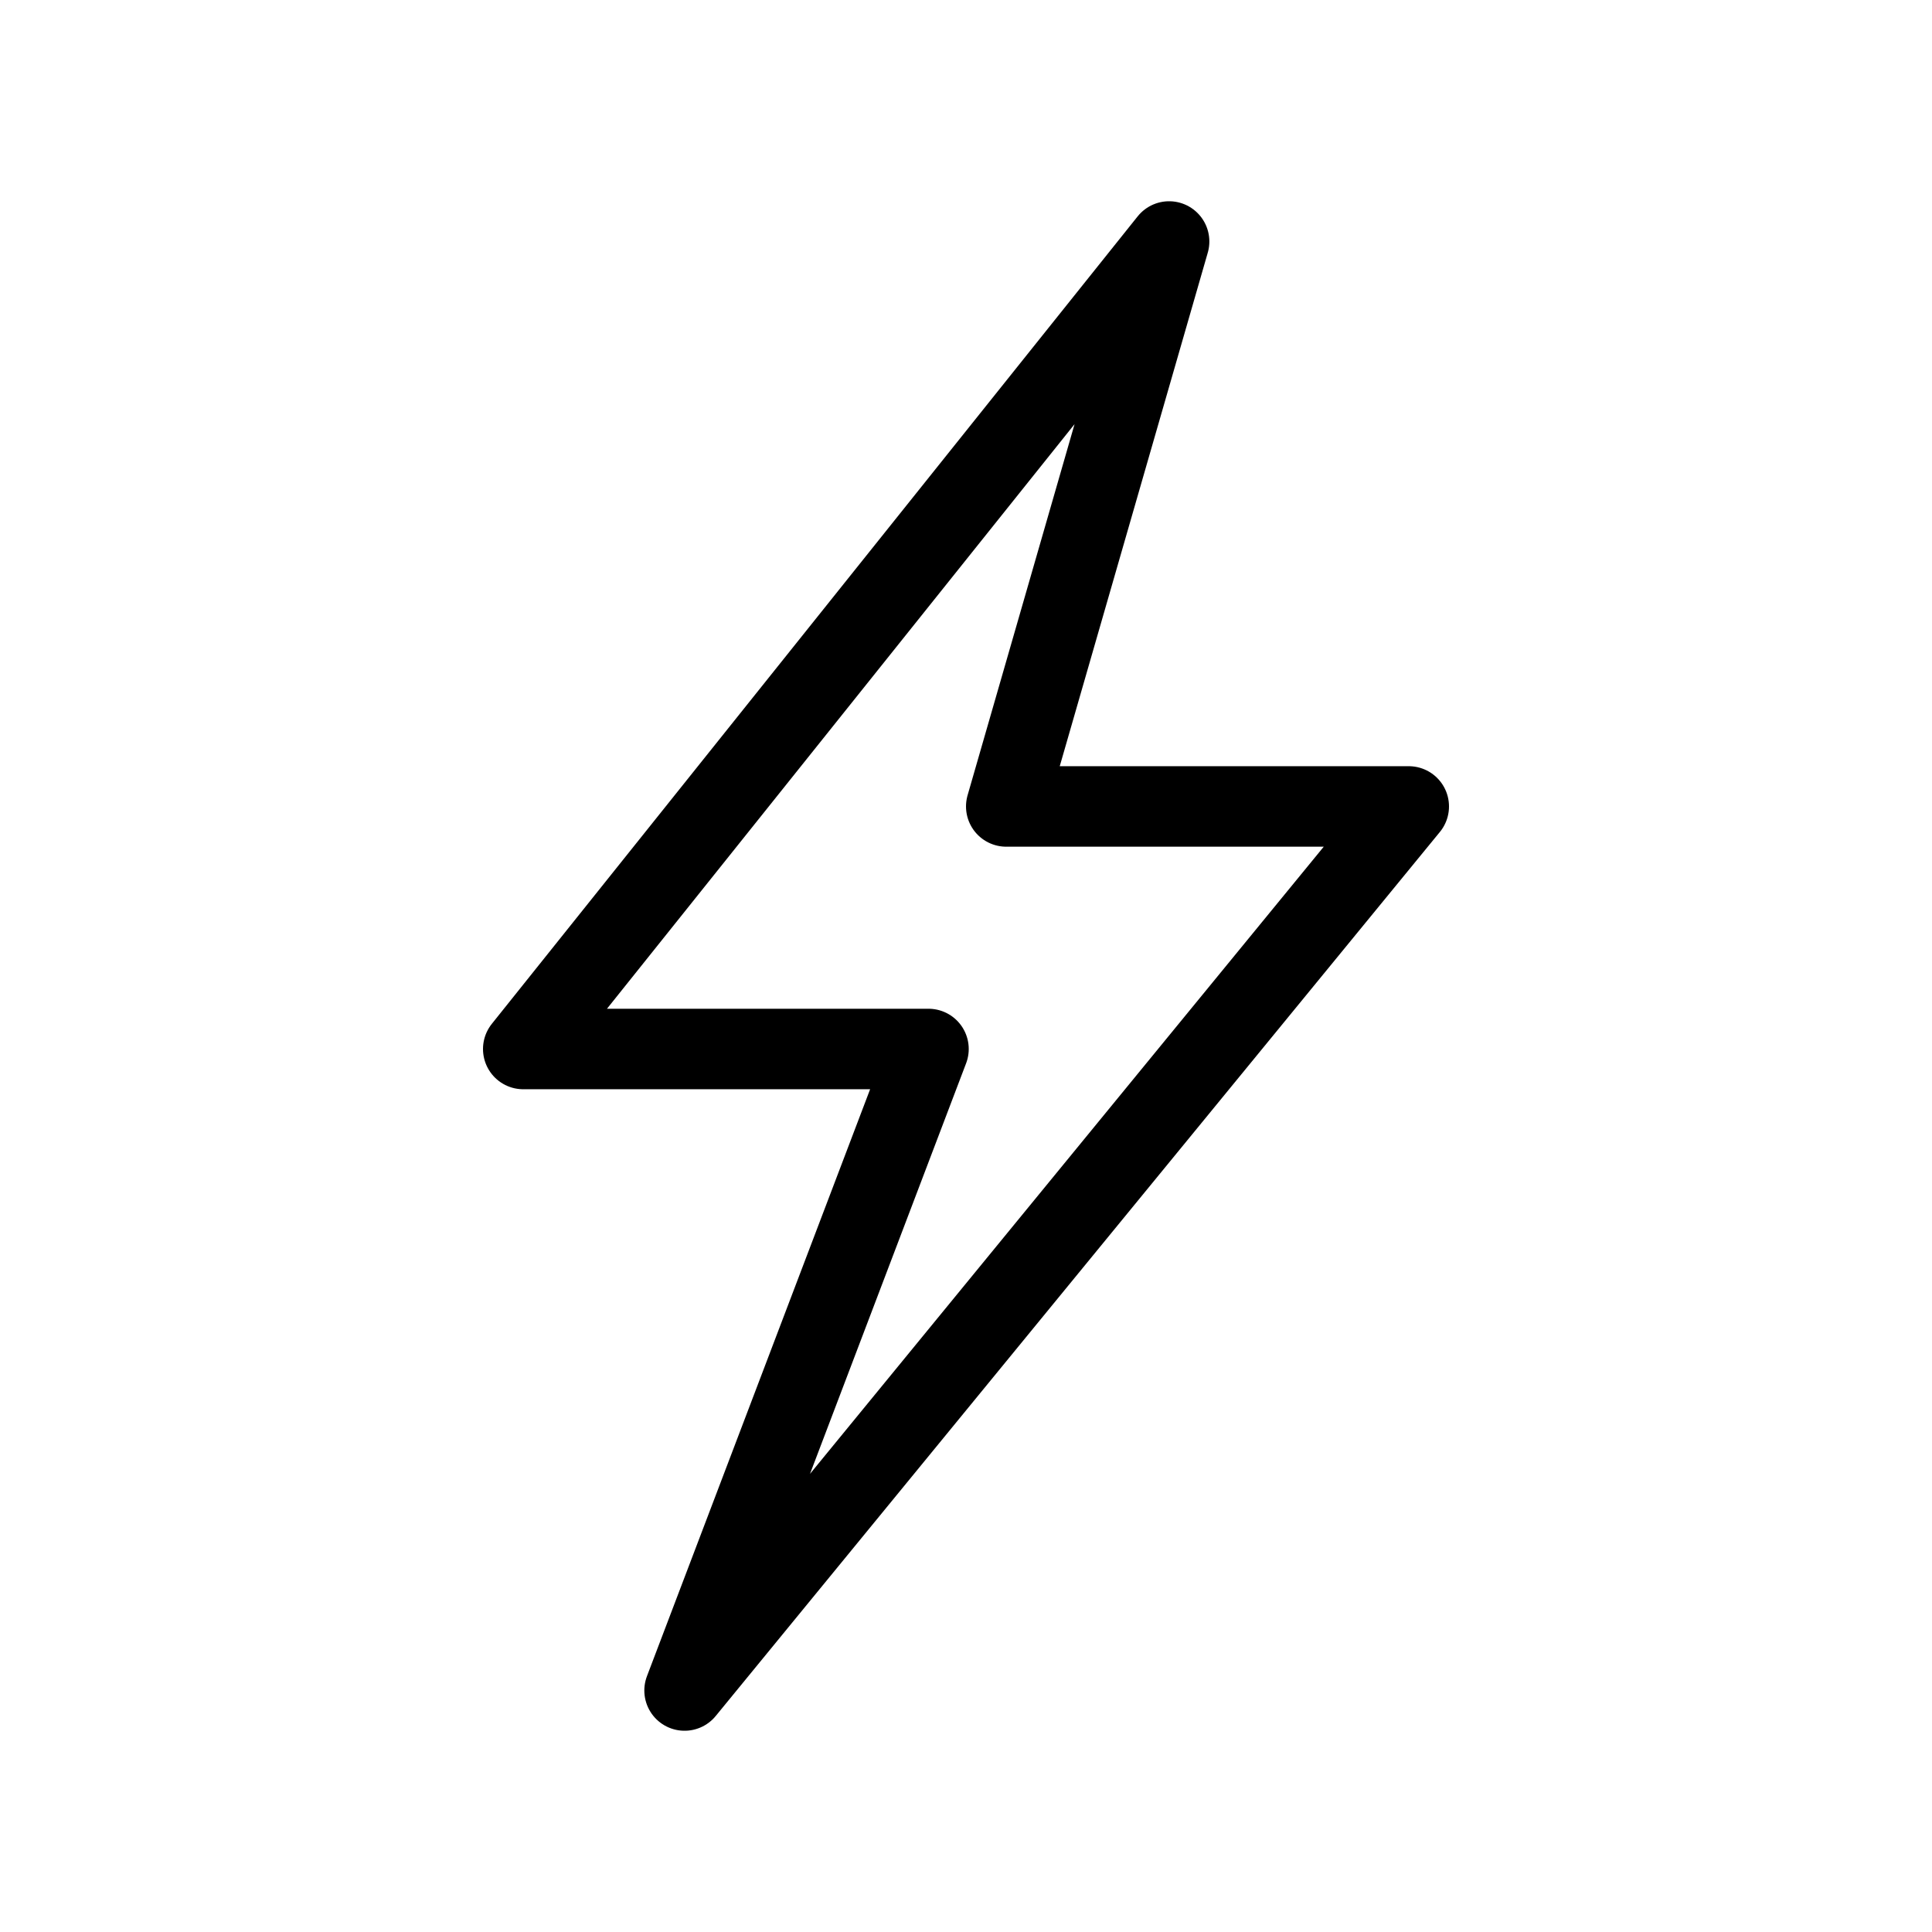 <svg xmlns="http://www.w3.org/2000/svg" width="24" height="24" viewBox="0 0 24 24">
    <path fill="none" fill-rule="evenodd" stroke="currentcolor" stroke-linejoin="round" d="M14.523 3L6.5 13.031h5.034L8.504 21 17.5 10.018h-5z"/>
</svg>
